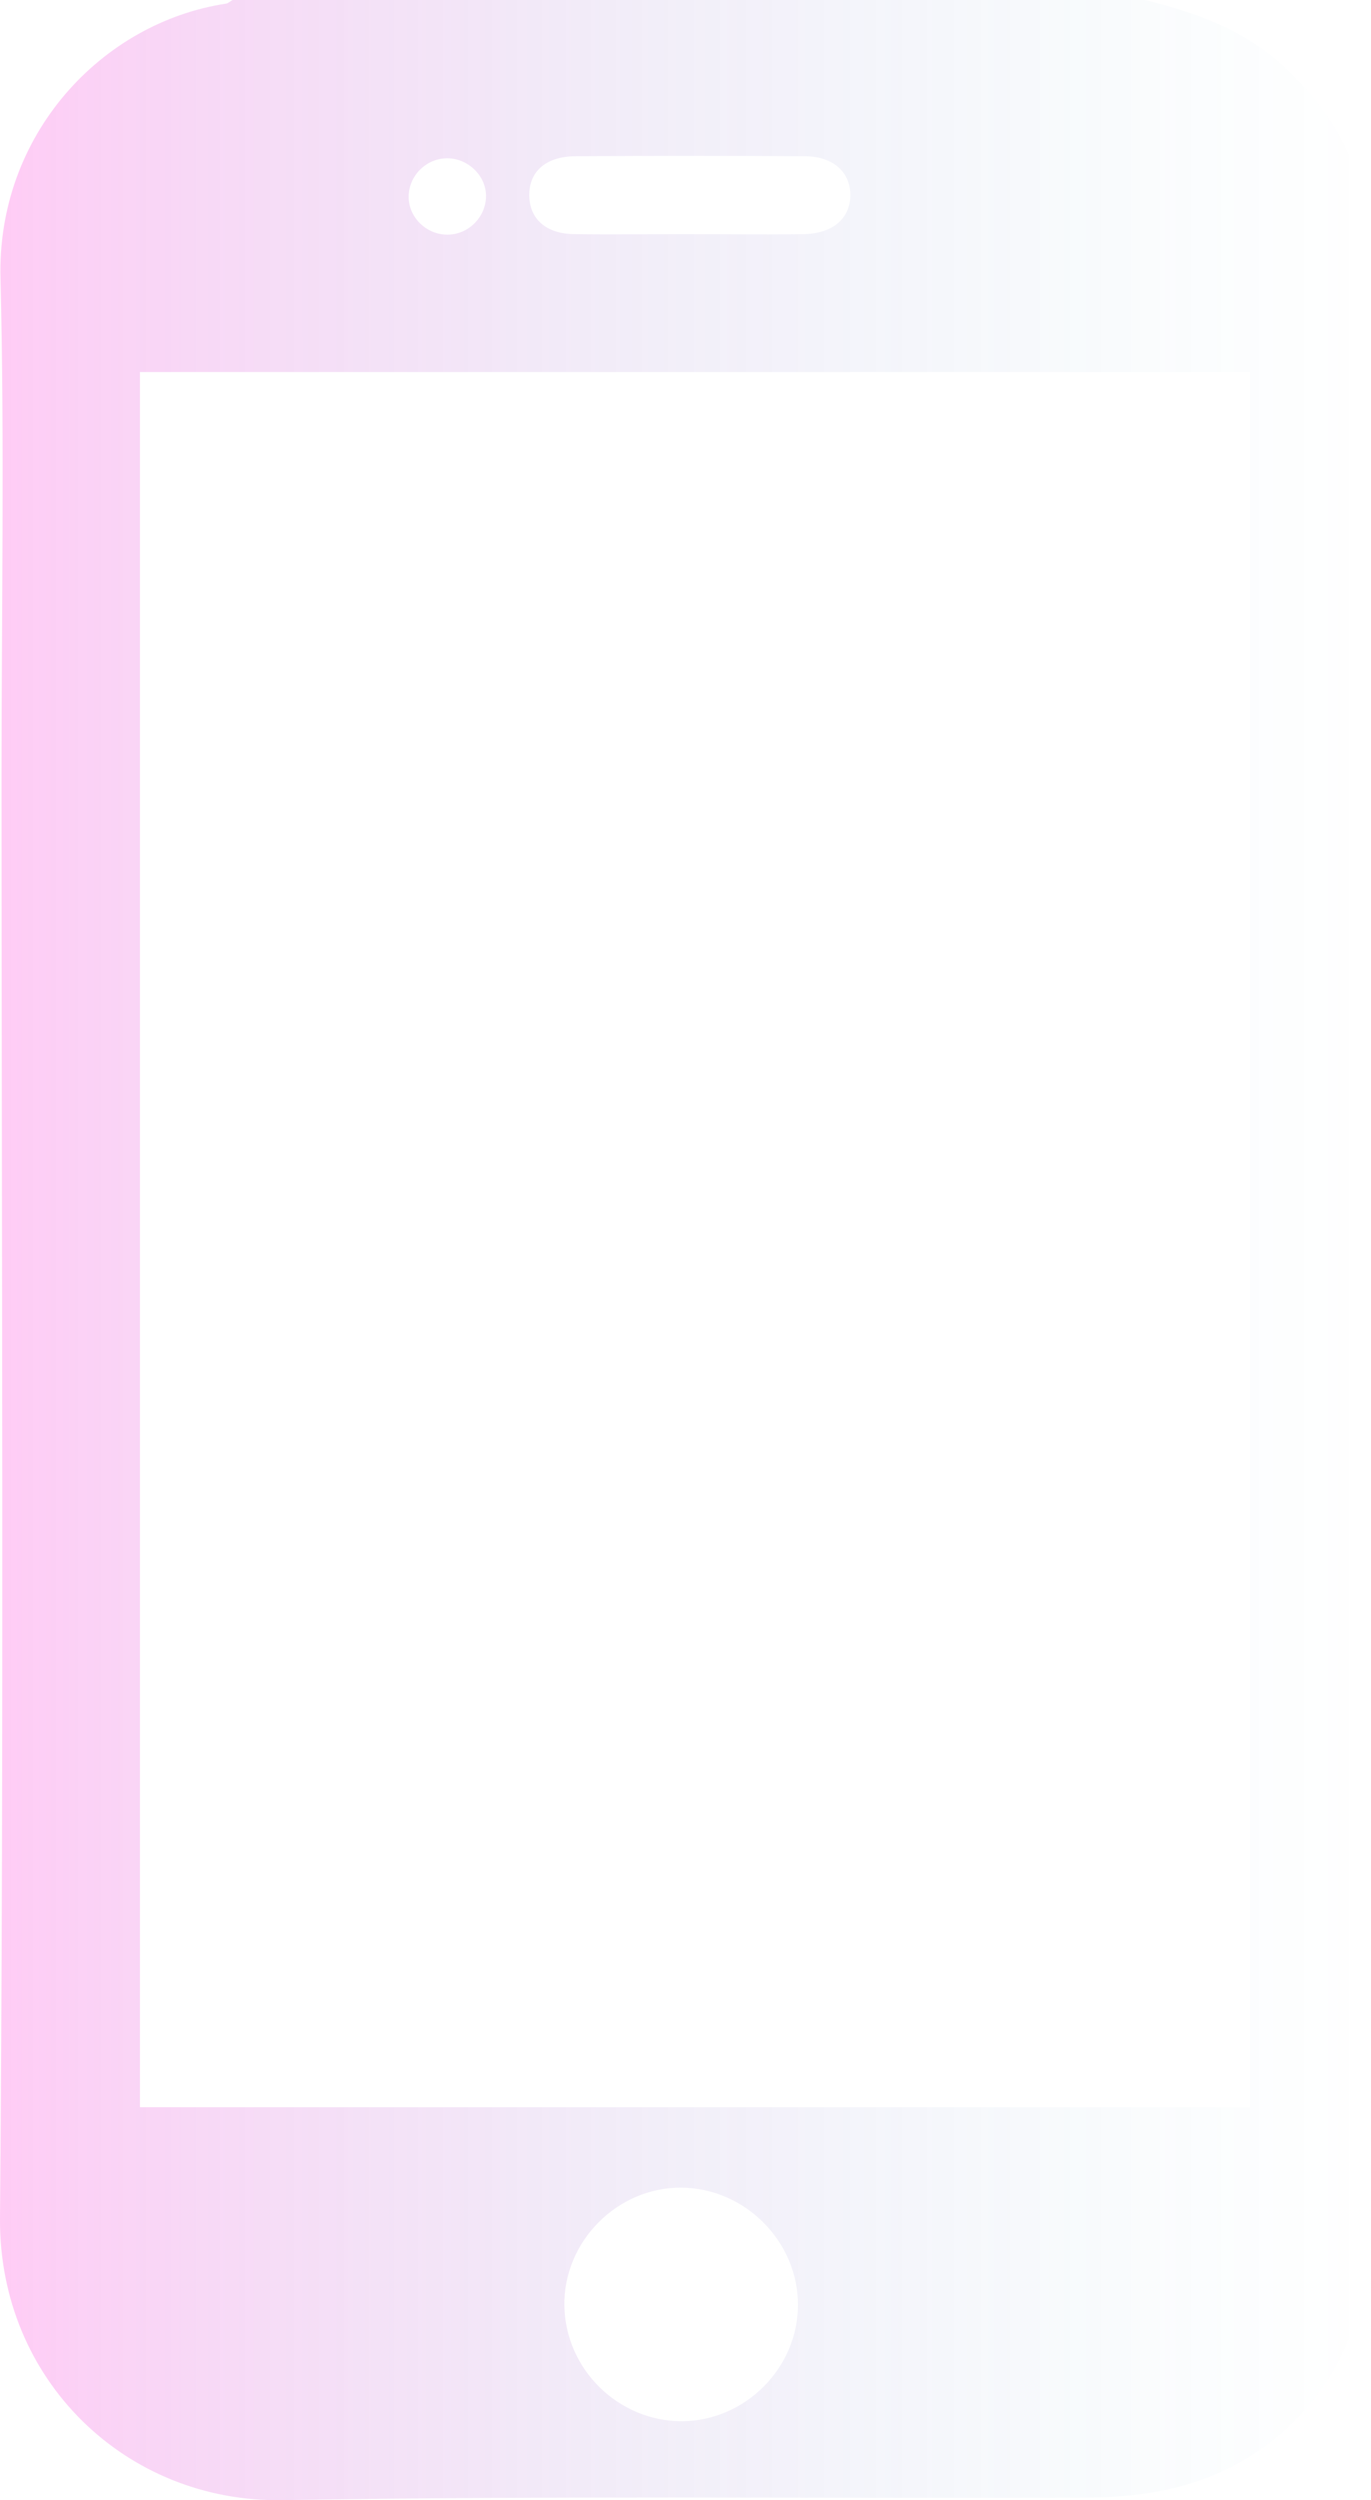 <?xml version="1.0" encoding="utf-8"?>
<!-- Generator: Adobe Illustrator 27.8.1, SVG Export Plug-In . SVG Version: 6.00 Build 0)  -->
<svg version="1.1" id="Layer_1" xmlns="http://www.w3.org/2000/svg" xmlns:xlink="http://www.w3.org/1999/xlink" x="0px" y="0px"
	 viewBox="0 0 269.4 491.2" style="enable-background:new 0 0 269.4 491.2;" xml:space="preserve">
<style type="text/css">
	.st0{opacity:0.2;}
	.st1{fill:url(#SVGID_1_);}
</style>
<g class="st0">
	
		<linearGradient id="SVGID_1_" gradientUnits="userSpaceOnUse" x1="-1.191698e-03" y1="-2877.604" x2="269.4" y2="-2877.604" gradientTransform="matrix(1 0 0 -1 0 -2632)">
		<stop  offset="0" style="stop-color:#FF00CF"/>
		<stop  offset="0.1" style="stop-color:#E010CB;stop-opacity:0.88"/>
		<stop  offset="0.44" style="stop-color:#8142BE;stop-opacity:0.51"/>
		<stop  offset="0.71" style="stop-color:#3B66B5;stop-opacity:0.23"/>
		<stop  offset="0.9" style="stop-color:#107DB0;stop-opacity:6.000000e-02"/>
		<stop  offset="1" style="stop-color:#0086AE;stop-opacity:0"/>
	</linearGradient>
	<path class="st1" d="M225,0c10,2.5,19.4,5.8,27.2,13c10.1,9.3,16.1,20.5,17,34.2c0.1,2.1,0.2,4.2,0.2,6.2
		c-0.1,128.3-0.1,256.6-0.2,385c0,23.3-13.7,42.8-35.2,49.5c-6.1,1.9-12.9,2.7-19.3,2.8c-53.1,0.2-106.1-0.4-159.2,0.5
		C24.8,491.7-0.2,467.6,0,435.9C0.8,341.5,0.3,247,0.3,152.6c0-32.6,0.6-65.2-0.2-97.8C-0.7,26.6,19.9,4.4,44.5,0.7
		c0.4-0.1,0.8-0.5,1.2-0.7H225z M245.5,73.1h-218V414h218.1V73.1H245.5z M134,475.7c12.5-0.1,22.8-10.5,22.8-22.9
		s-10.4-22.9-22.9-23c-12.6-0.1-23.2,10.6-23,23.2C111.1,465.5,121.5,475.7,134,475.7L134,475.7L134,475.7z M135.4,46
		c7.5,0,15,0.1,22.5,0c5.7-0.1,9.1-3,9.2-7.6c0-4.6-3.4-7.7-9-7.7c-15-0.1-30-0.1-45,0c-5.7,0-9.1,2.9-9.1,7.6s3.3,7.7,9,7.7
		C120.3,46.1,127.9,46,135.4,46L135.4,46z M95.5,38.5c0-4.1-3.7-7.5-7.8-7.4c-4,0.1-7.3,3.4-7.4,7.4c-0.1,4.1,3.4,7.6,7.6,7.6
		S95.5,42.6,95.5,38.5L95.5,38.5z"/>
</g>
</svg>
